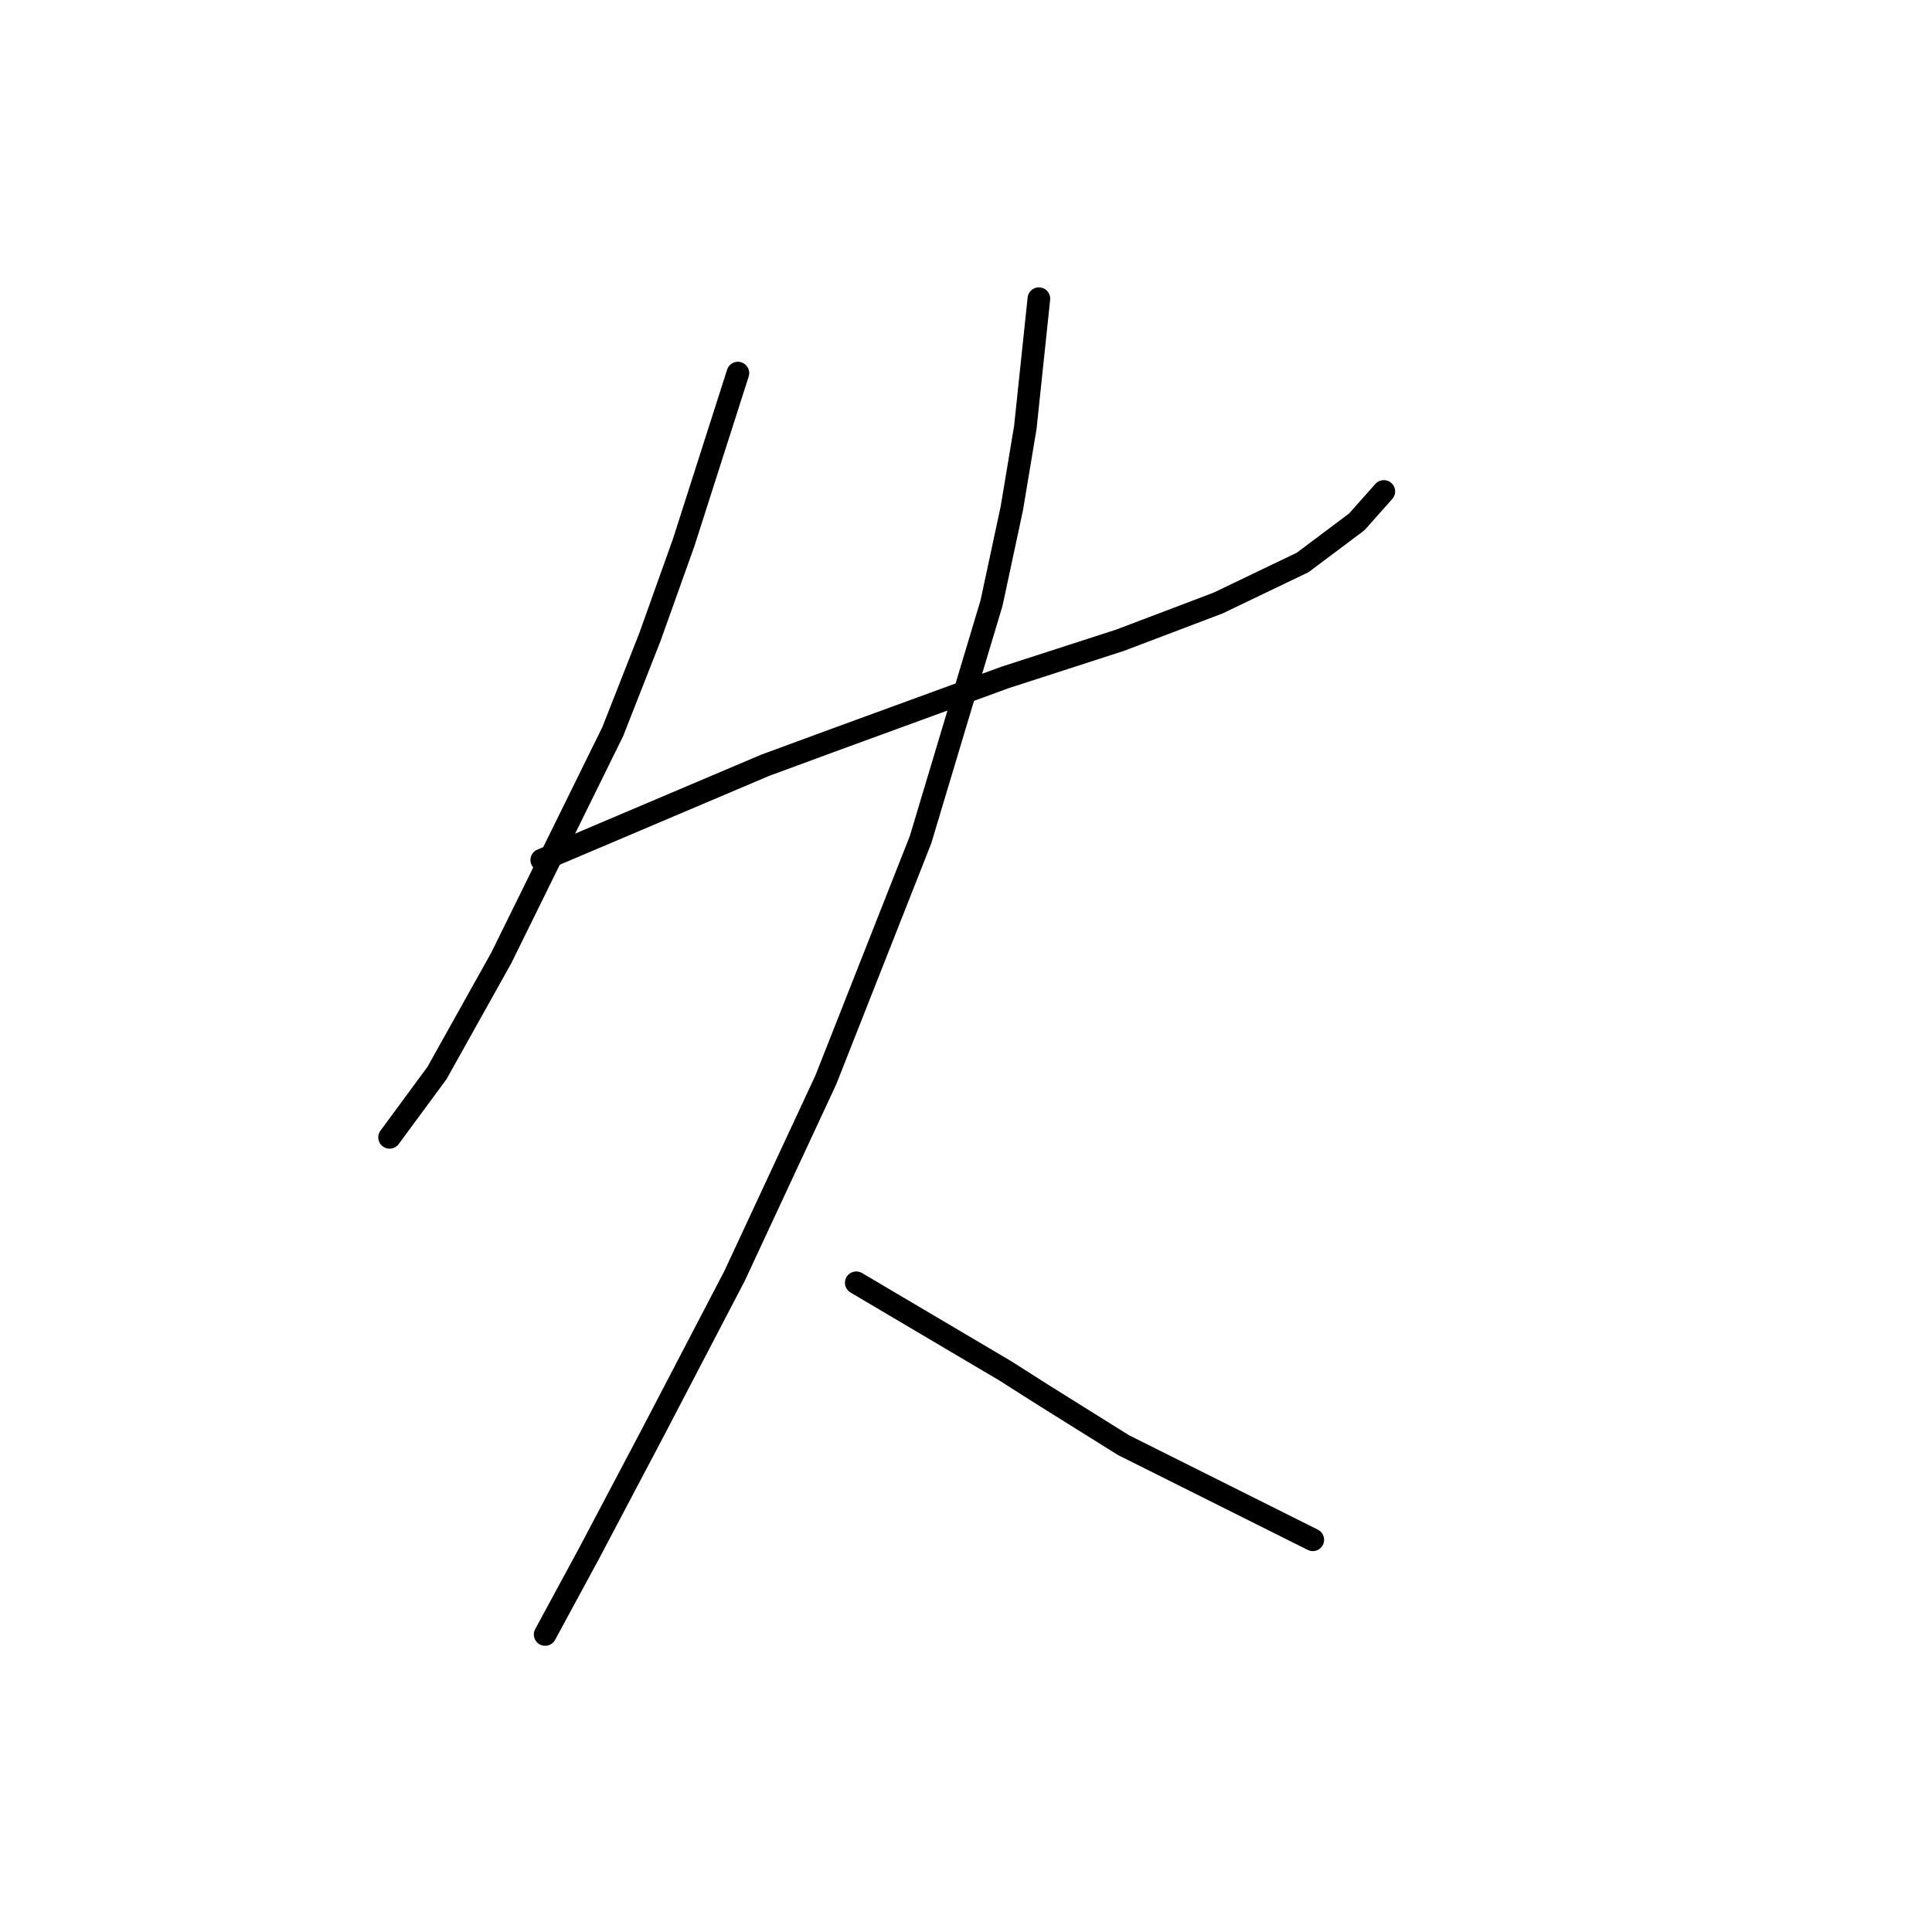 <?xml version="1.0" standalone="no"?>
    <svg width="256" height="256" xmlns="http://www.w3.org/2000/svg" version="1.1">
    <polyline stroke="black" stroke-width="3" stroke-linecap="round" fill="transparent" stroke-linejoin="round" points="97.776 49.435 94.191 60.638 90.607 71.84 86.126 84.387 81.196 96.934 66.409 126.957 57.895 142.192 51.622 150.706 51.622 150.706 " />
        <polyline stroke="black" stroke-width="3" stroke-linecap="round" fill="transparent" stroke-linejoin="round" points="71.786 113.962 86.574 107.688 101.361 101.415 109.875 98.278 133.176 89.764 148.412 84.835 161.406 79.906 172.609 74.529 179.779 69.152 183.363 65.119 183.363 65.119 " />
        <polyline stroke="black" stroke-width="3" stroke-linecap="round" fill="transparent" stroke-linejoin="round" points="137.657 39.577 136.761 48.091 135.865 56.605 134.072 67.359 131.384 79.906 121.974 111.273 109.427 143.088 97.328 169.078 86.574 189.691 78.06 205.823 72.234 216.577 72.234 216.577 " />
        <polyline stroke="black" stroke-width="3" stroke-linecap="round" fill="transparent" stroke-linejoin="round" points="113.46 169.974 123.318 175.8 133.176 181.625 138.105 184.762 148.86 191.483 159.614 196.86 173.953 204.03 173.953 204.03 " />
        </svg>